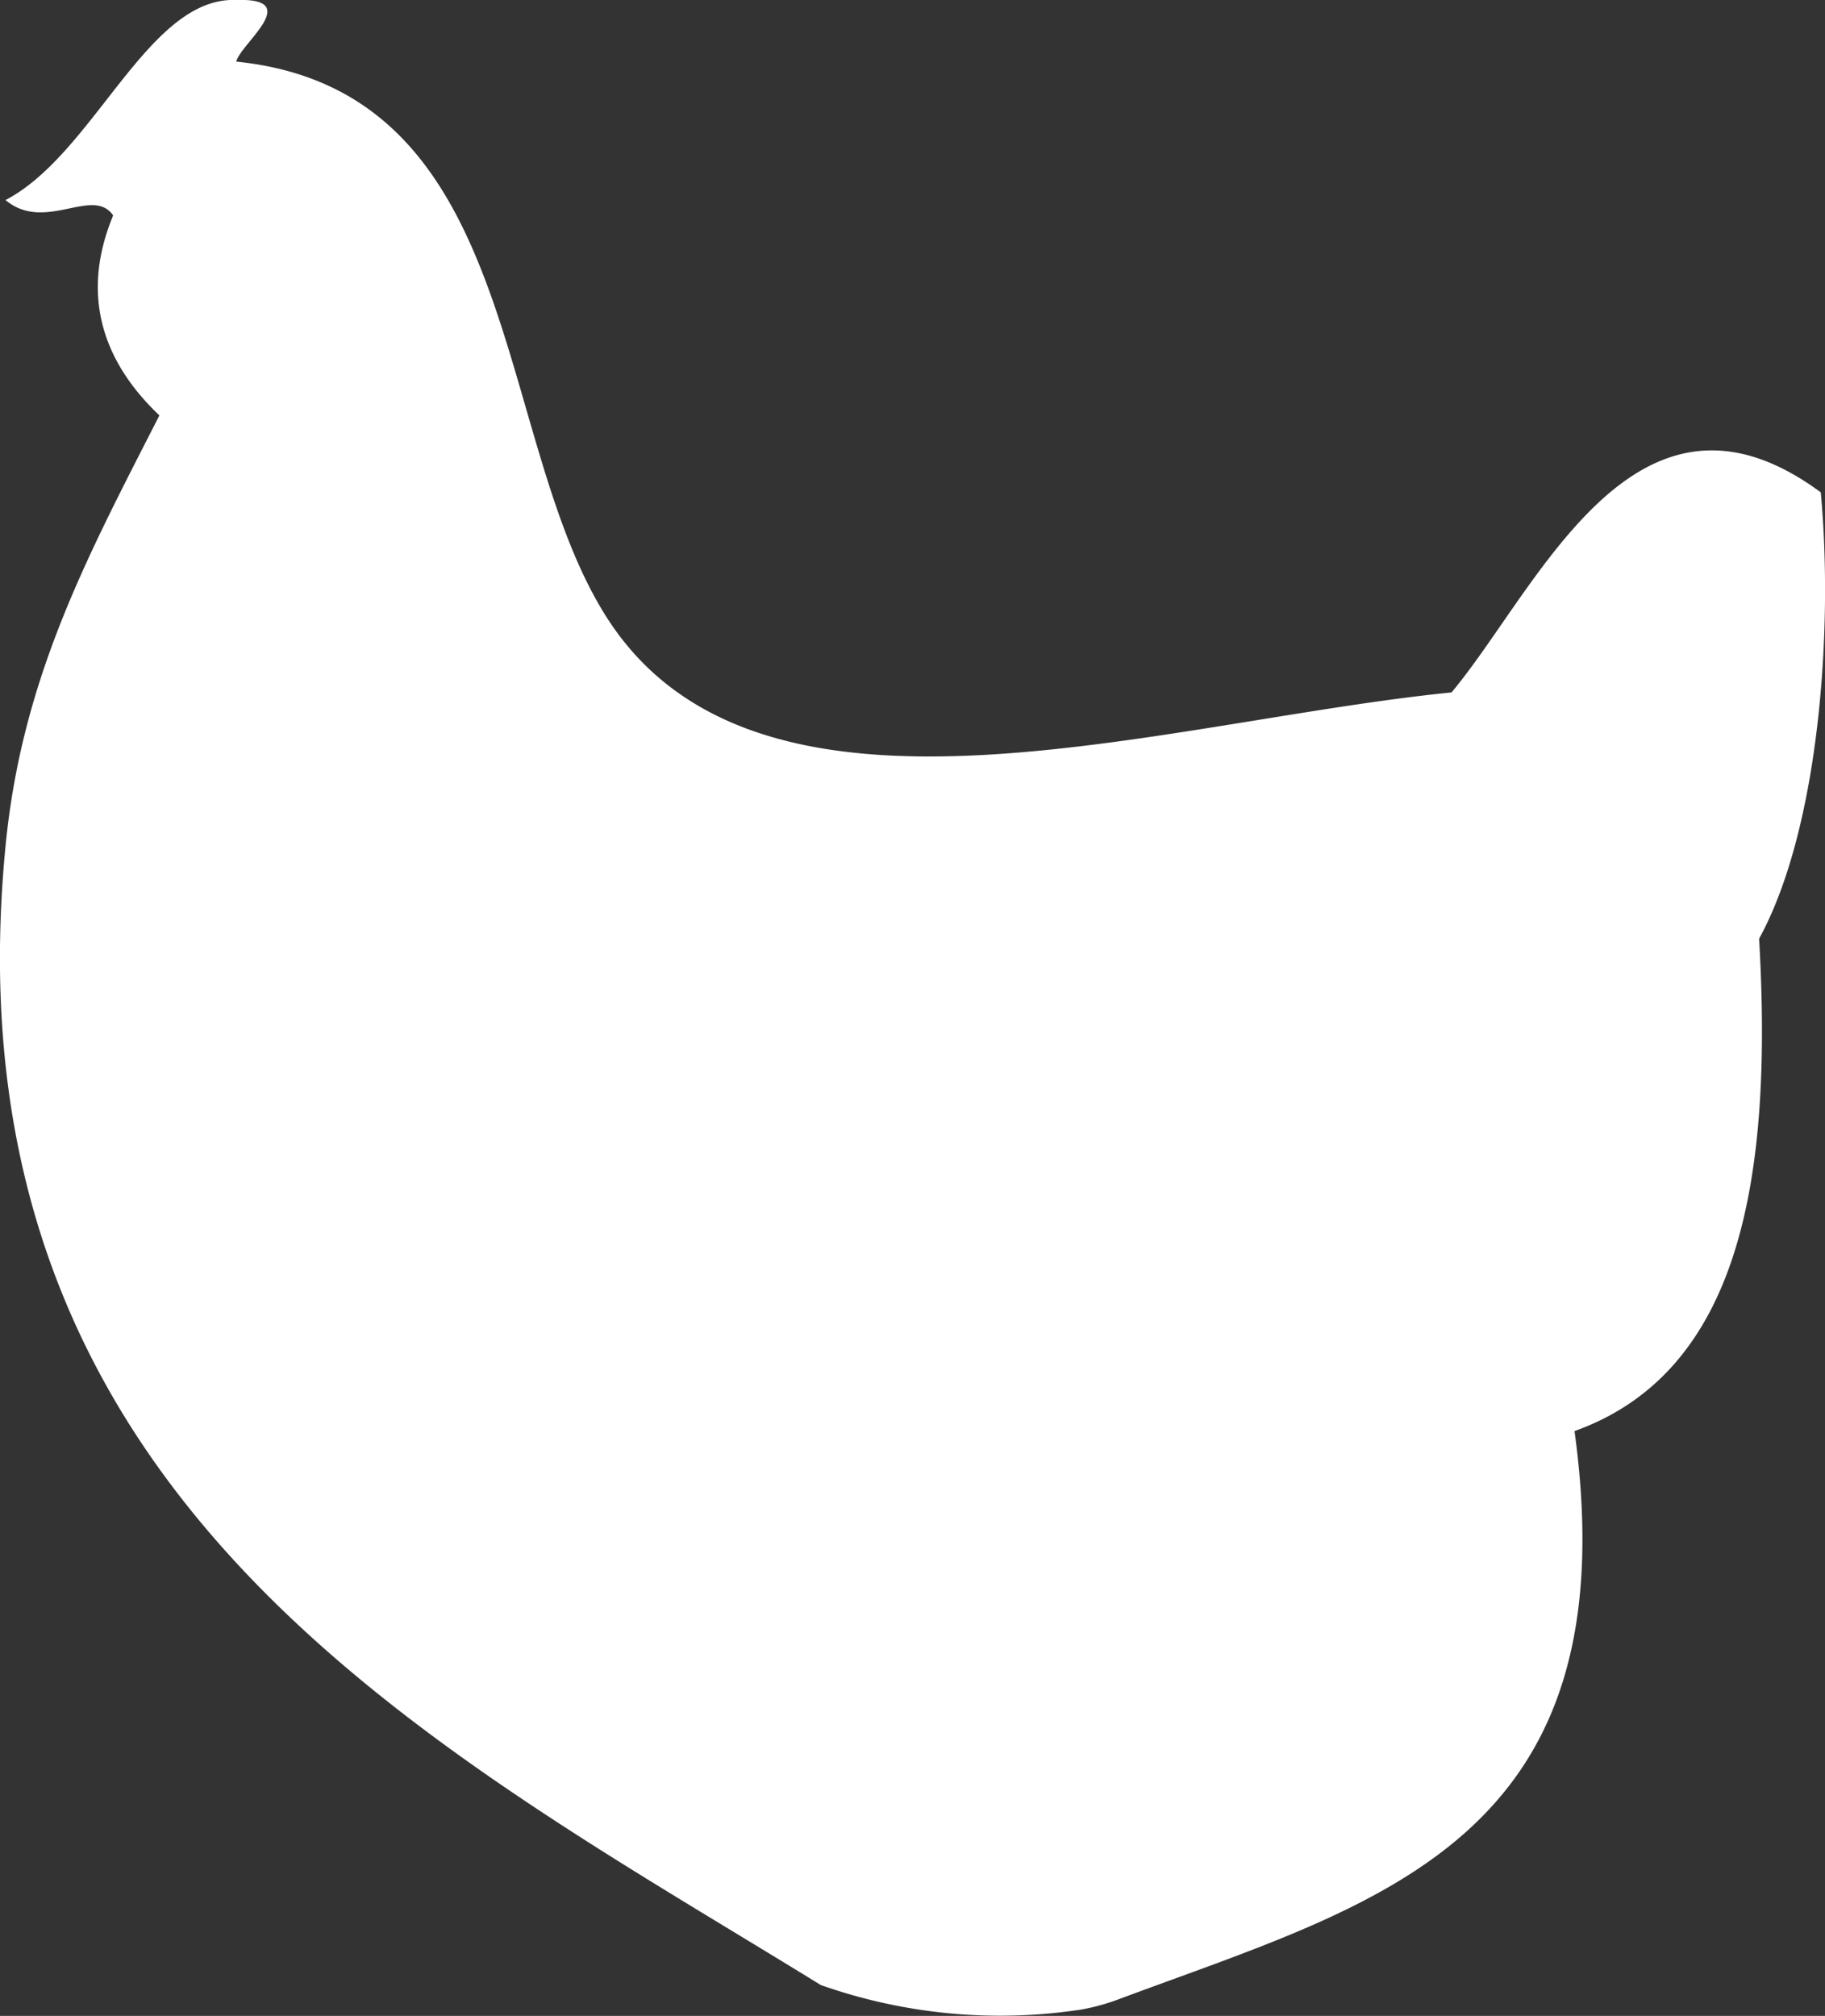 <svg id="Слой_1" data-name="Слой 1" xmlns="http://www.w3.org/2000/svg" viewBox="0 0 211.59 233.67"><rect x="0" y="0" width="211.59" height="233.67" fill="#333333" stroke="none"/><defs><style>.cls-1{fill:#fff;}</style></defs><title>pak</title><path class="cls-1" d="M-112.54,501.63c-21.55-15.9-32.81,11.26-42.81,23.19-34.27,3.44-80.57,19-98.09-8.92-13.18-21-9.55-60.8-42.81-64.2,0.51-2.1,7.86-7.4,0-7.14-10.25-.42-16.43,17.81-26.75,23.19,4.57,3.82,10.11-1.64,12.48,1.78-4.28,10.31-.18,17.93,5.36,23.18-8.37,16.43-15.94,30.38-17.84,49.94-7.37,75.88,49.84,104.44,94.52,132a62.46,62.46,0,0,0,30.15,2.85,24.57,24.57,0,0,0,4.44-1.22c29.83-11.14,59.33-18.15,52.8-65.84,19.26-6.9,23-29.32,21.4-57.07C-112.7,540.61-111.07,517.43-112.54,501.63Z" transform="translate(323.64 -444.56)"/></svg>